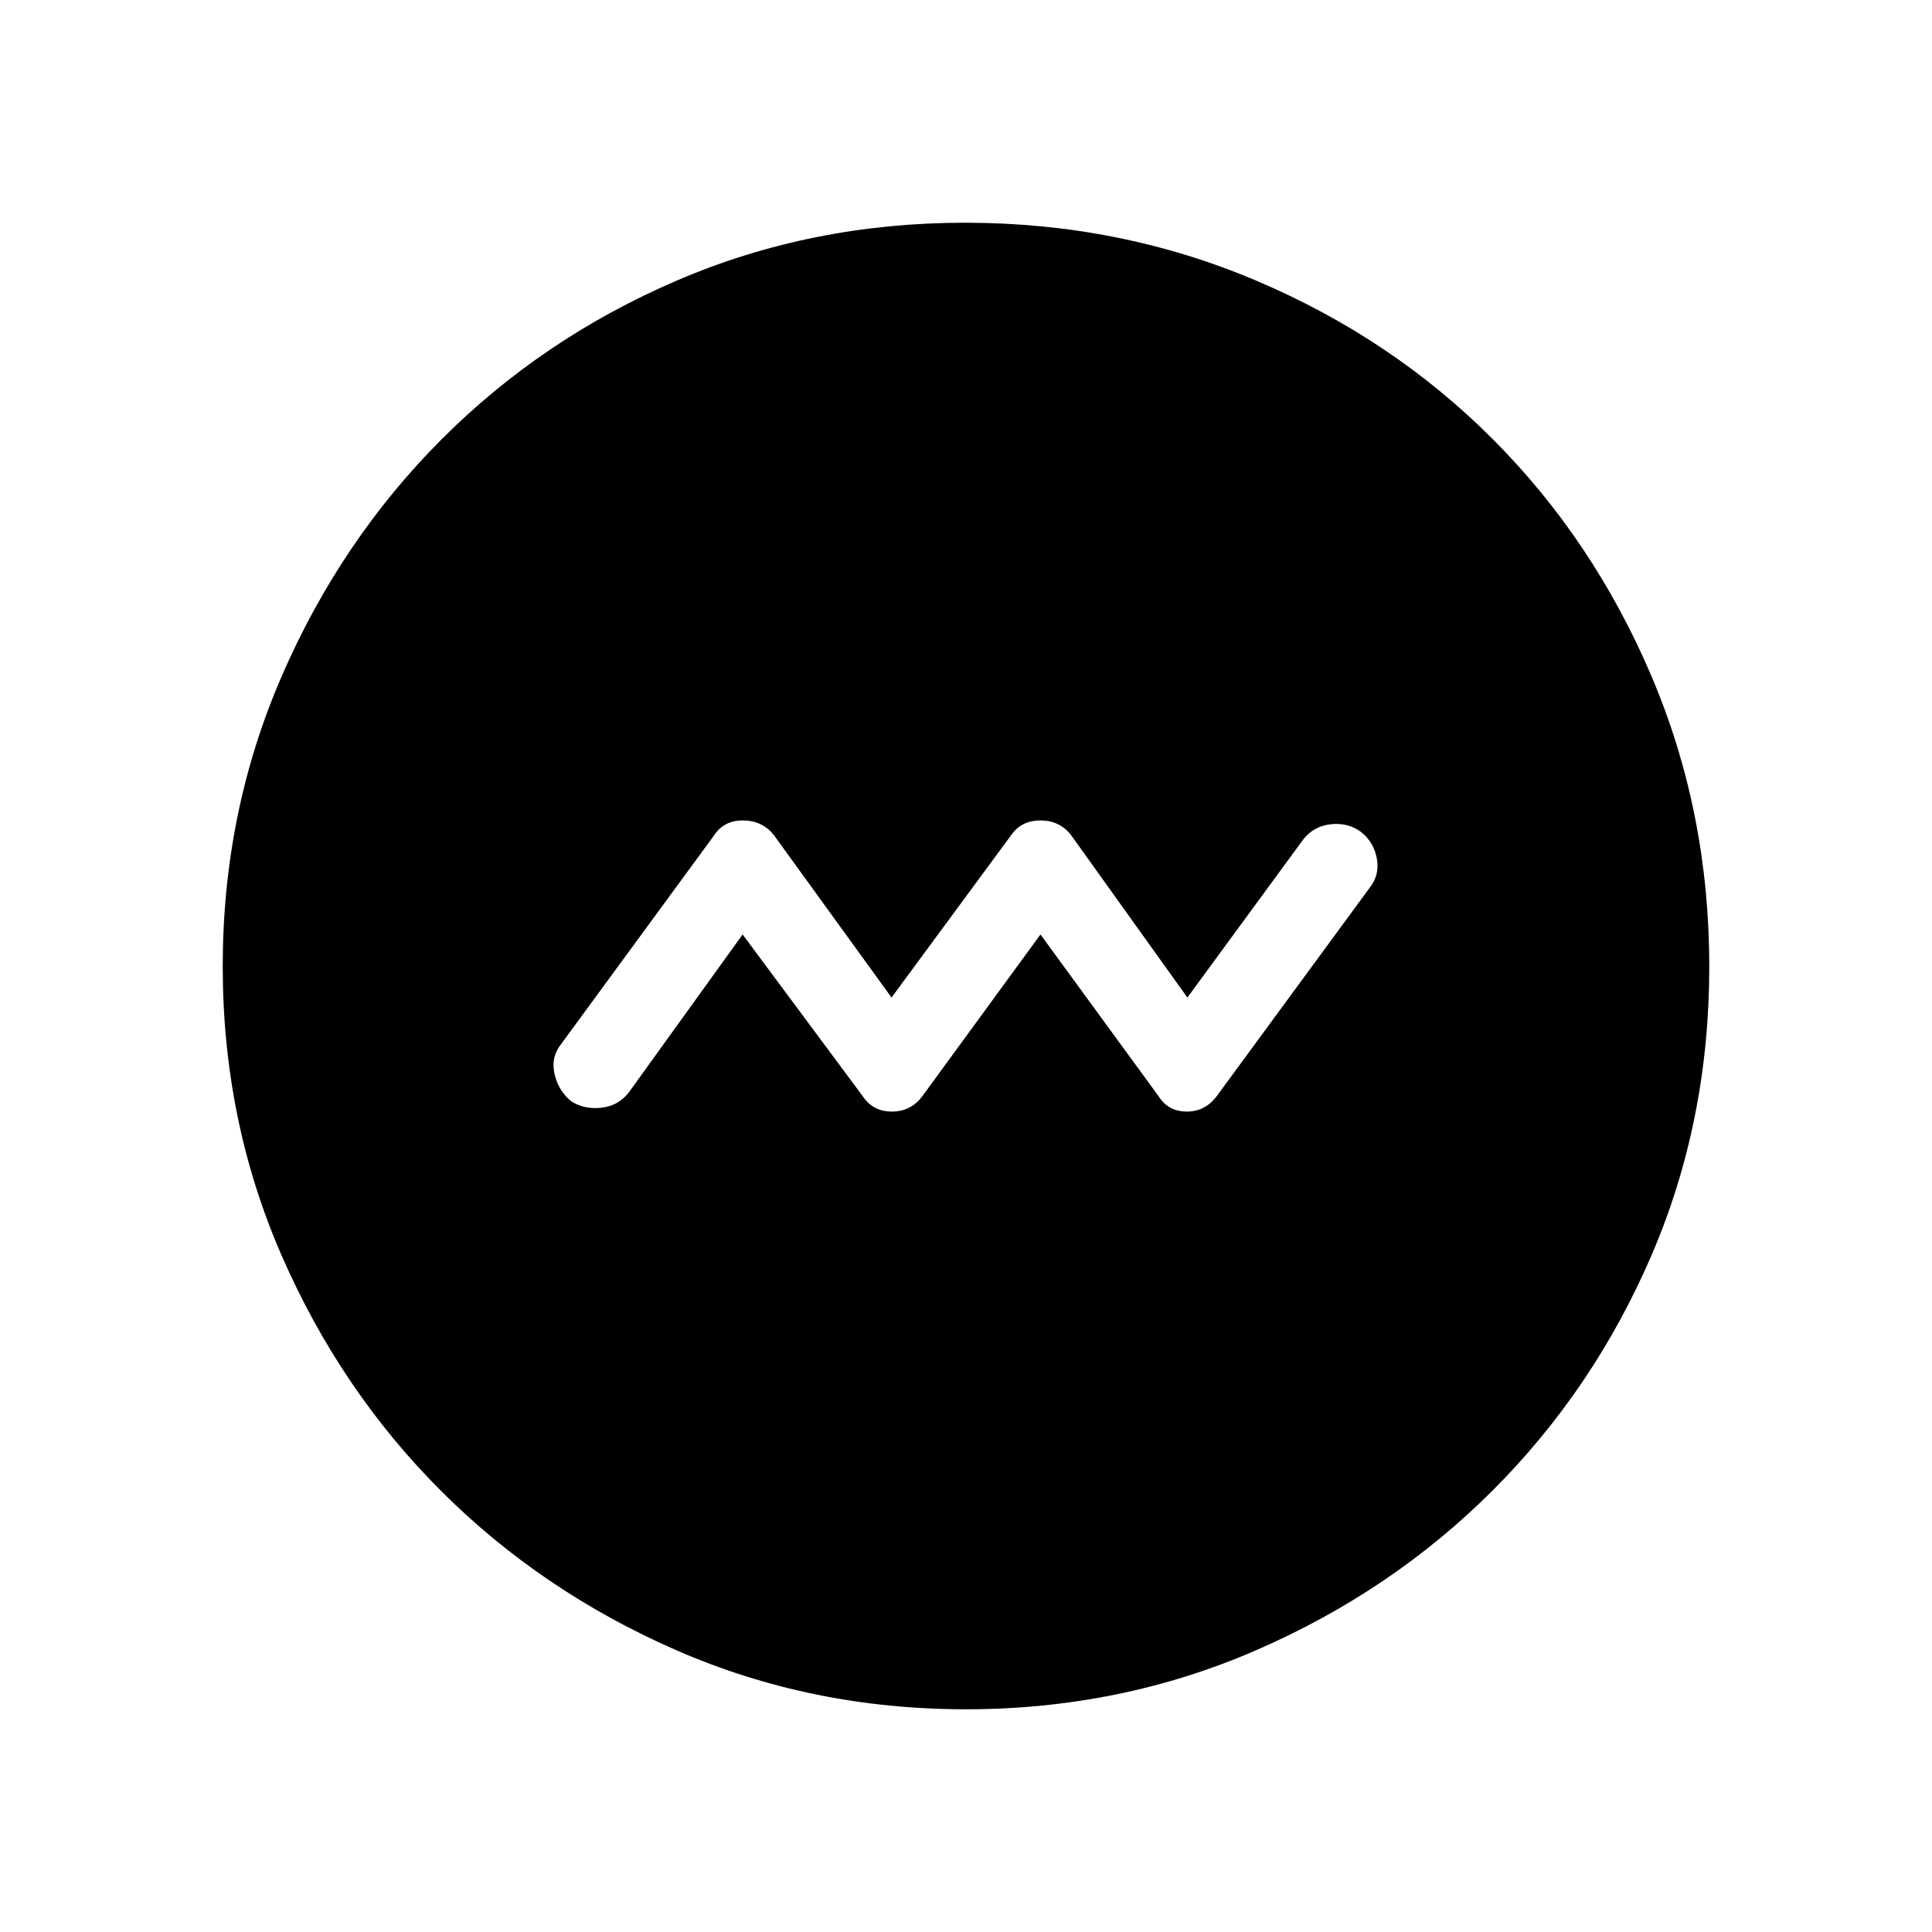 <svg xmlns="http://www.w3.org/2000/svg" height="40" viewBox="0 -960 960 960" width="40"><path d="m369-495.67 59.67 80.34q5.07 7.66 14.51 7.66t15.15-7.66L517-495.67l58.67 80.34q4.77 7.66 14.11 7.66 9.33 0 15.16-8.14L680.67-519q5-6.33 3.44-14.56-1.57-8.22-8.11-13.27-6.33-4.5-14.72-3.61-8.39.9-13.61 7.44L590-464.33l-58-81q-5.67-7-15-7t-14.33 7l-59.67 81-58.67-81q-5.79-7-15.23-7-9.43 0-14.31 7.47L278.67-441q-5 6.33-3.11 14.72 1.9 8.39 8.44 13.61 6.33 4 14.72 3.11 8.39-.9 13.61-7.44L369-495.67Zm110.87 385q-76.51 0-143.57-29.24-67.07-29.25-117.07-79.19t-79.28-117.01q-29.28-67.08-29.28-143.72 0-76.65 29.3-144.15t79.47-117.74q50.17-50.24 116.97-78.92 66.79-28.69 143.12-28.69 76.69 0 144.39 28.65 67.7 28.66 117.8 78.85 50.09 50.19 78.85 117.73 28.76 67.53 28.76 144.31 0 76.79-28.65 143.41-28.66 66.61-78.84 116.83-50.18 50.21-117.69 79.54-67.52 29.34-144.28 29.34Z"/></svg>